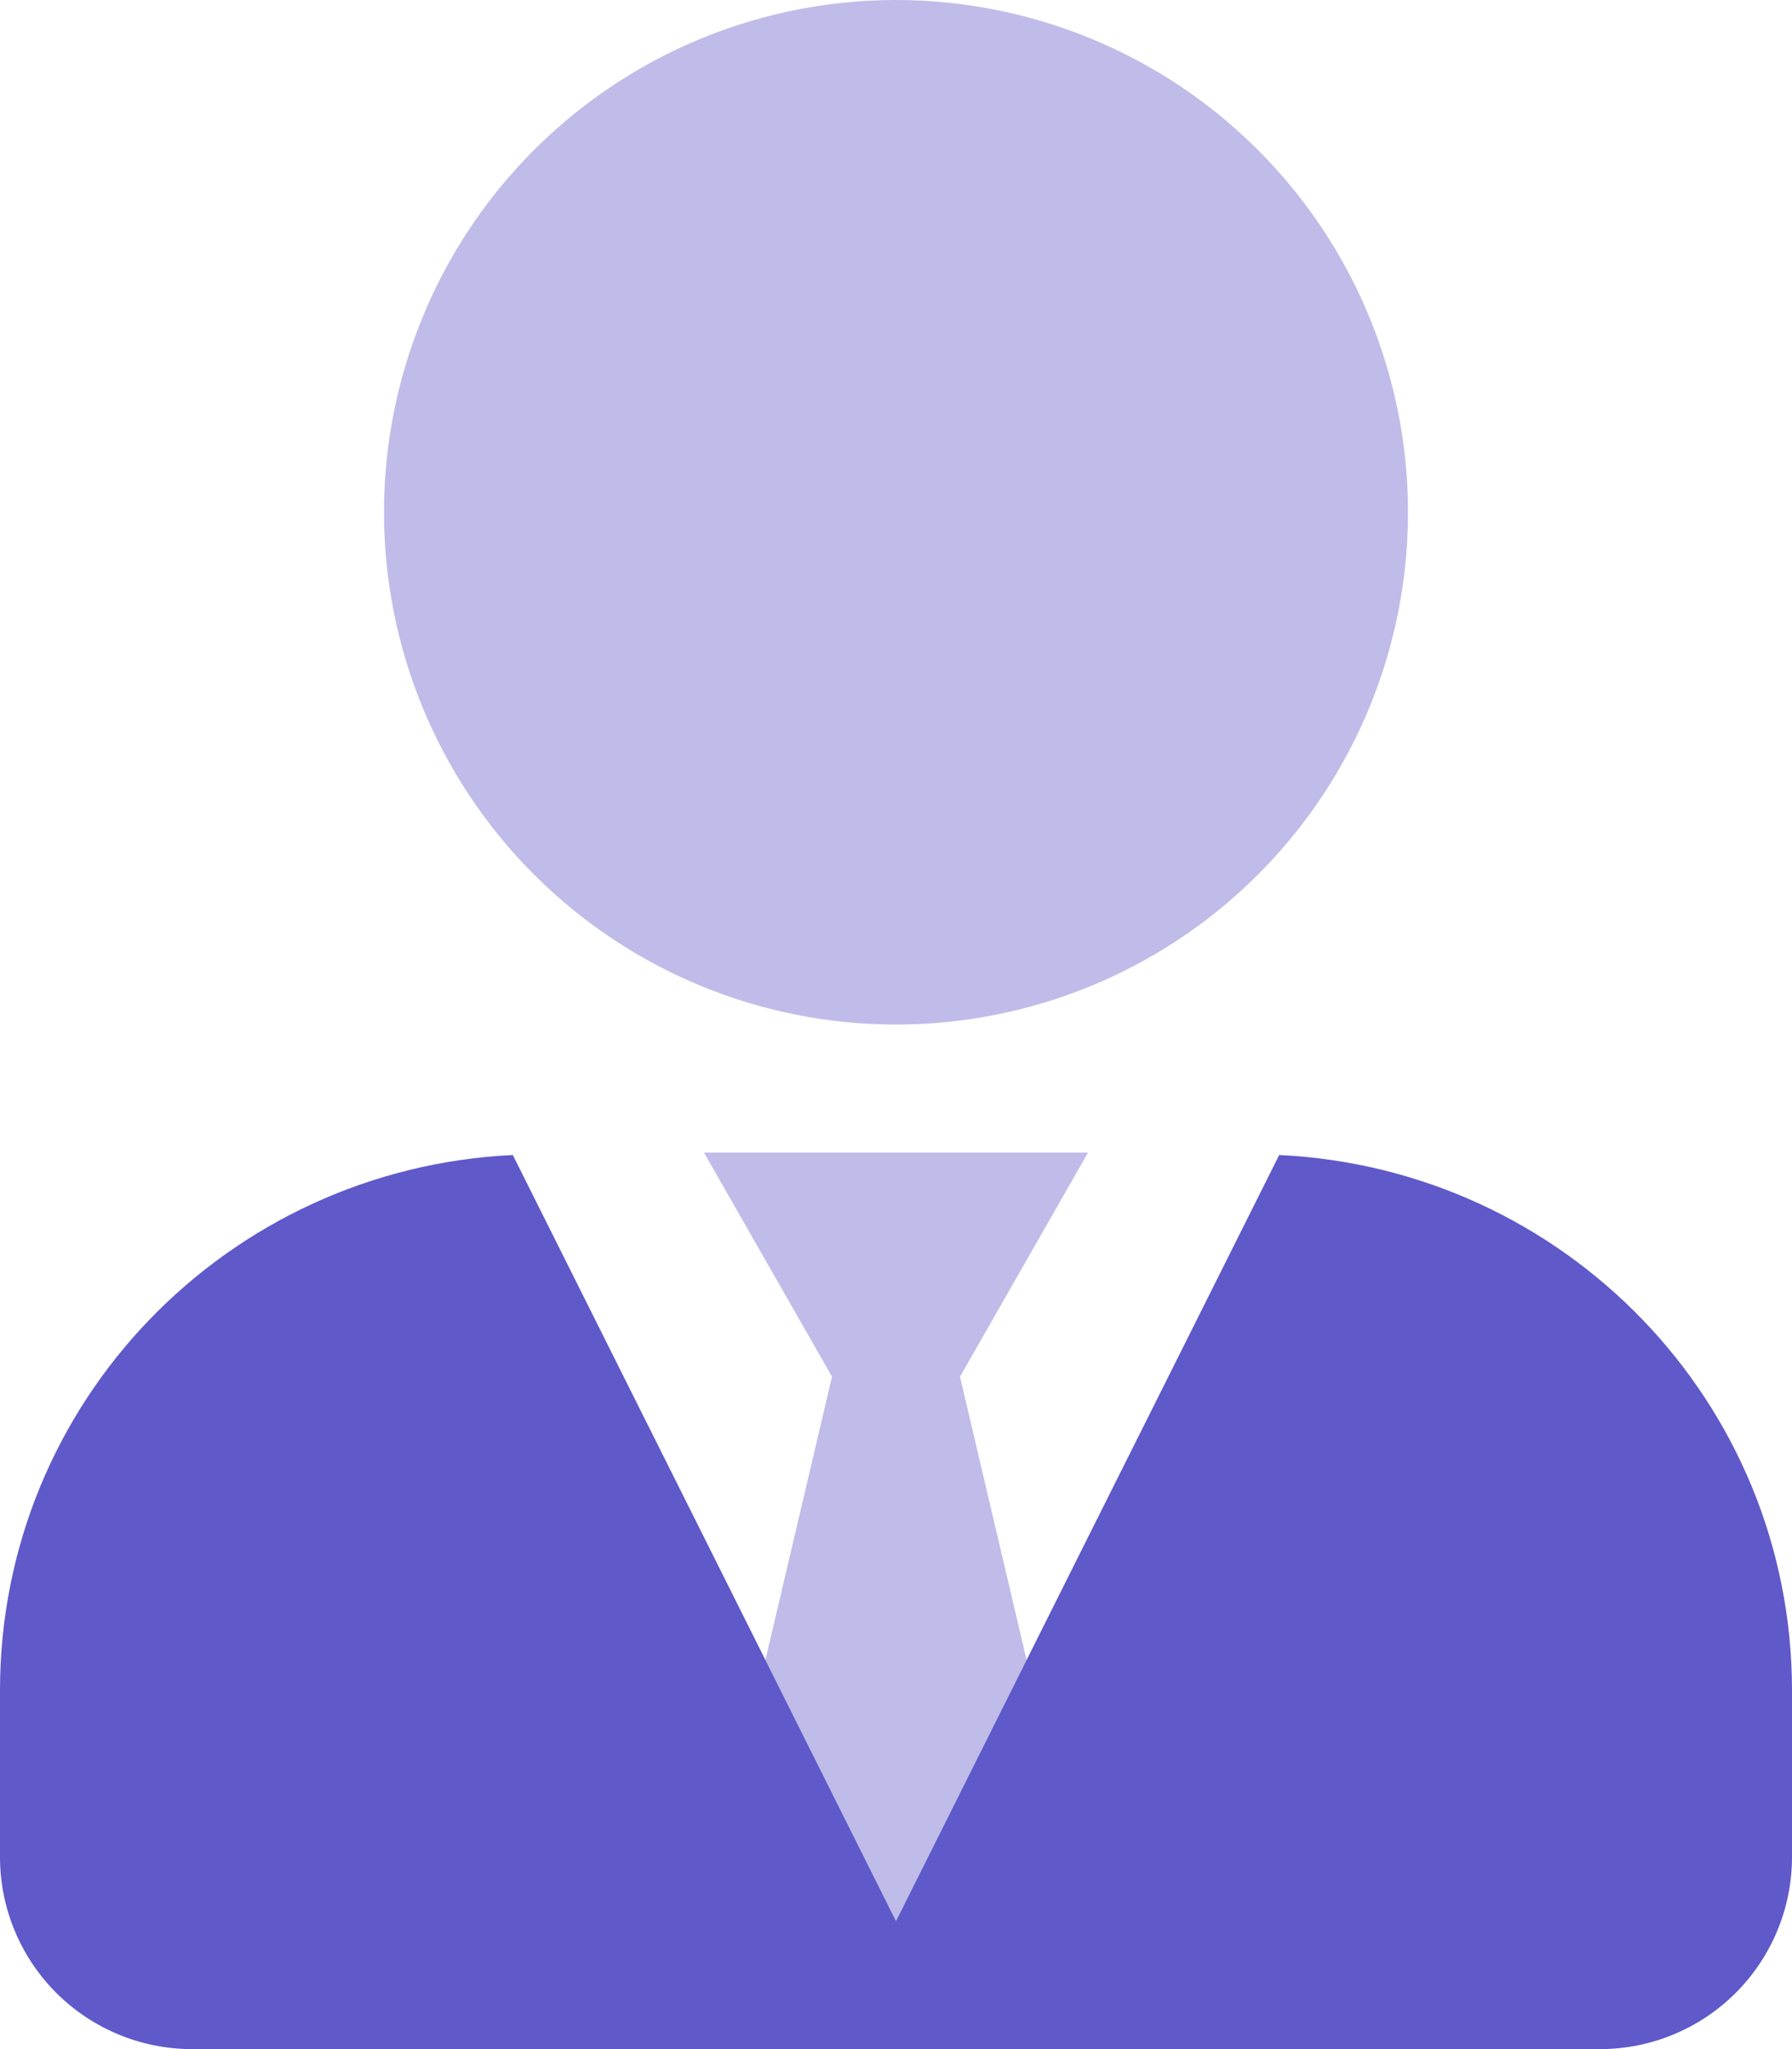 <svg width='42' height='48' viewBox='0 0 42 48' fill='none' xmlns='http://www.w3.org/2000/svg'><g clip-path='url(#clip0_133_2496)'><path opacity='0.4' d='M17.939 38.885L19.5 32.25L16.5 27H25.5L22.5 32.25L24.061 38.885L21 45L17.939 38.885ZM21 24C23.373 24 25.694 23.296 27.667 21.978C29.64 20.659 31.178 18.785 32.087 16.592C32.995 14.399 33.232 11.987 32.769 9.659C32.306 7.331 31.163 5.193 29.485 3.515C27.807 1.836 25.669 0.694 23.341 0.231C21.013 -0.232 18.601 0.005 16.408 0.913C14.215 1.822 12.341 3.36 11.022 5.333C9.704 7.307 9 9.627 9 12C9 15.183 10.264 18.235 12.515 20.485C14.765 22.736 17.817 24 21 24Z' fill='#6059C9'/><path d='M29.981 27.056L21 45L12.019 27.056C5.334 27.375 0 32.841 0 39.6V43.5C0 44.694 0.474 45.838 1.318 46.682C2.162 47.526 3.307 48 4.5 48H37.5C38.694 48 39.838 47.526 40.682 46.682C41.526 45.838 42 44.694 42 43.5V39.6C42 32.841 36.666 27.375 29.981 27.056Z' fill='#6059C9'/></g><defs><clipPath id='clip0_133_2496'><rect width='42' height='48' fill='white'/></clipPath></defs></svg>